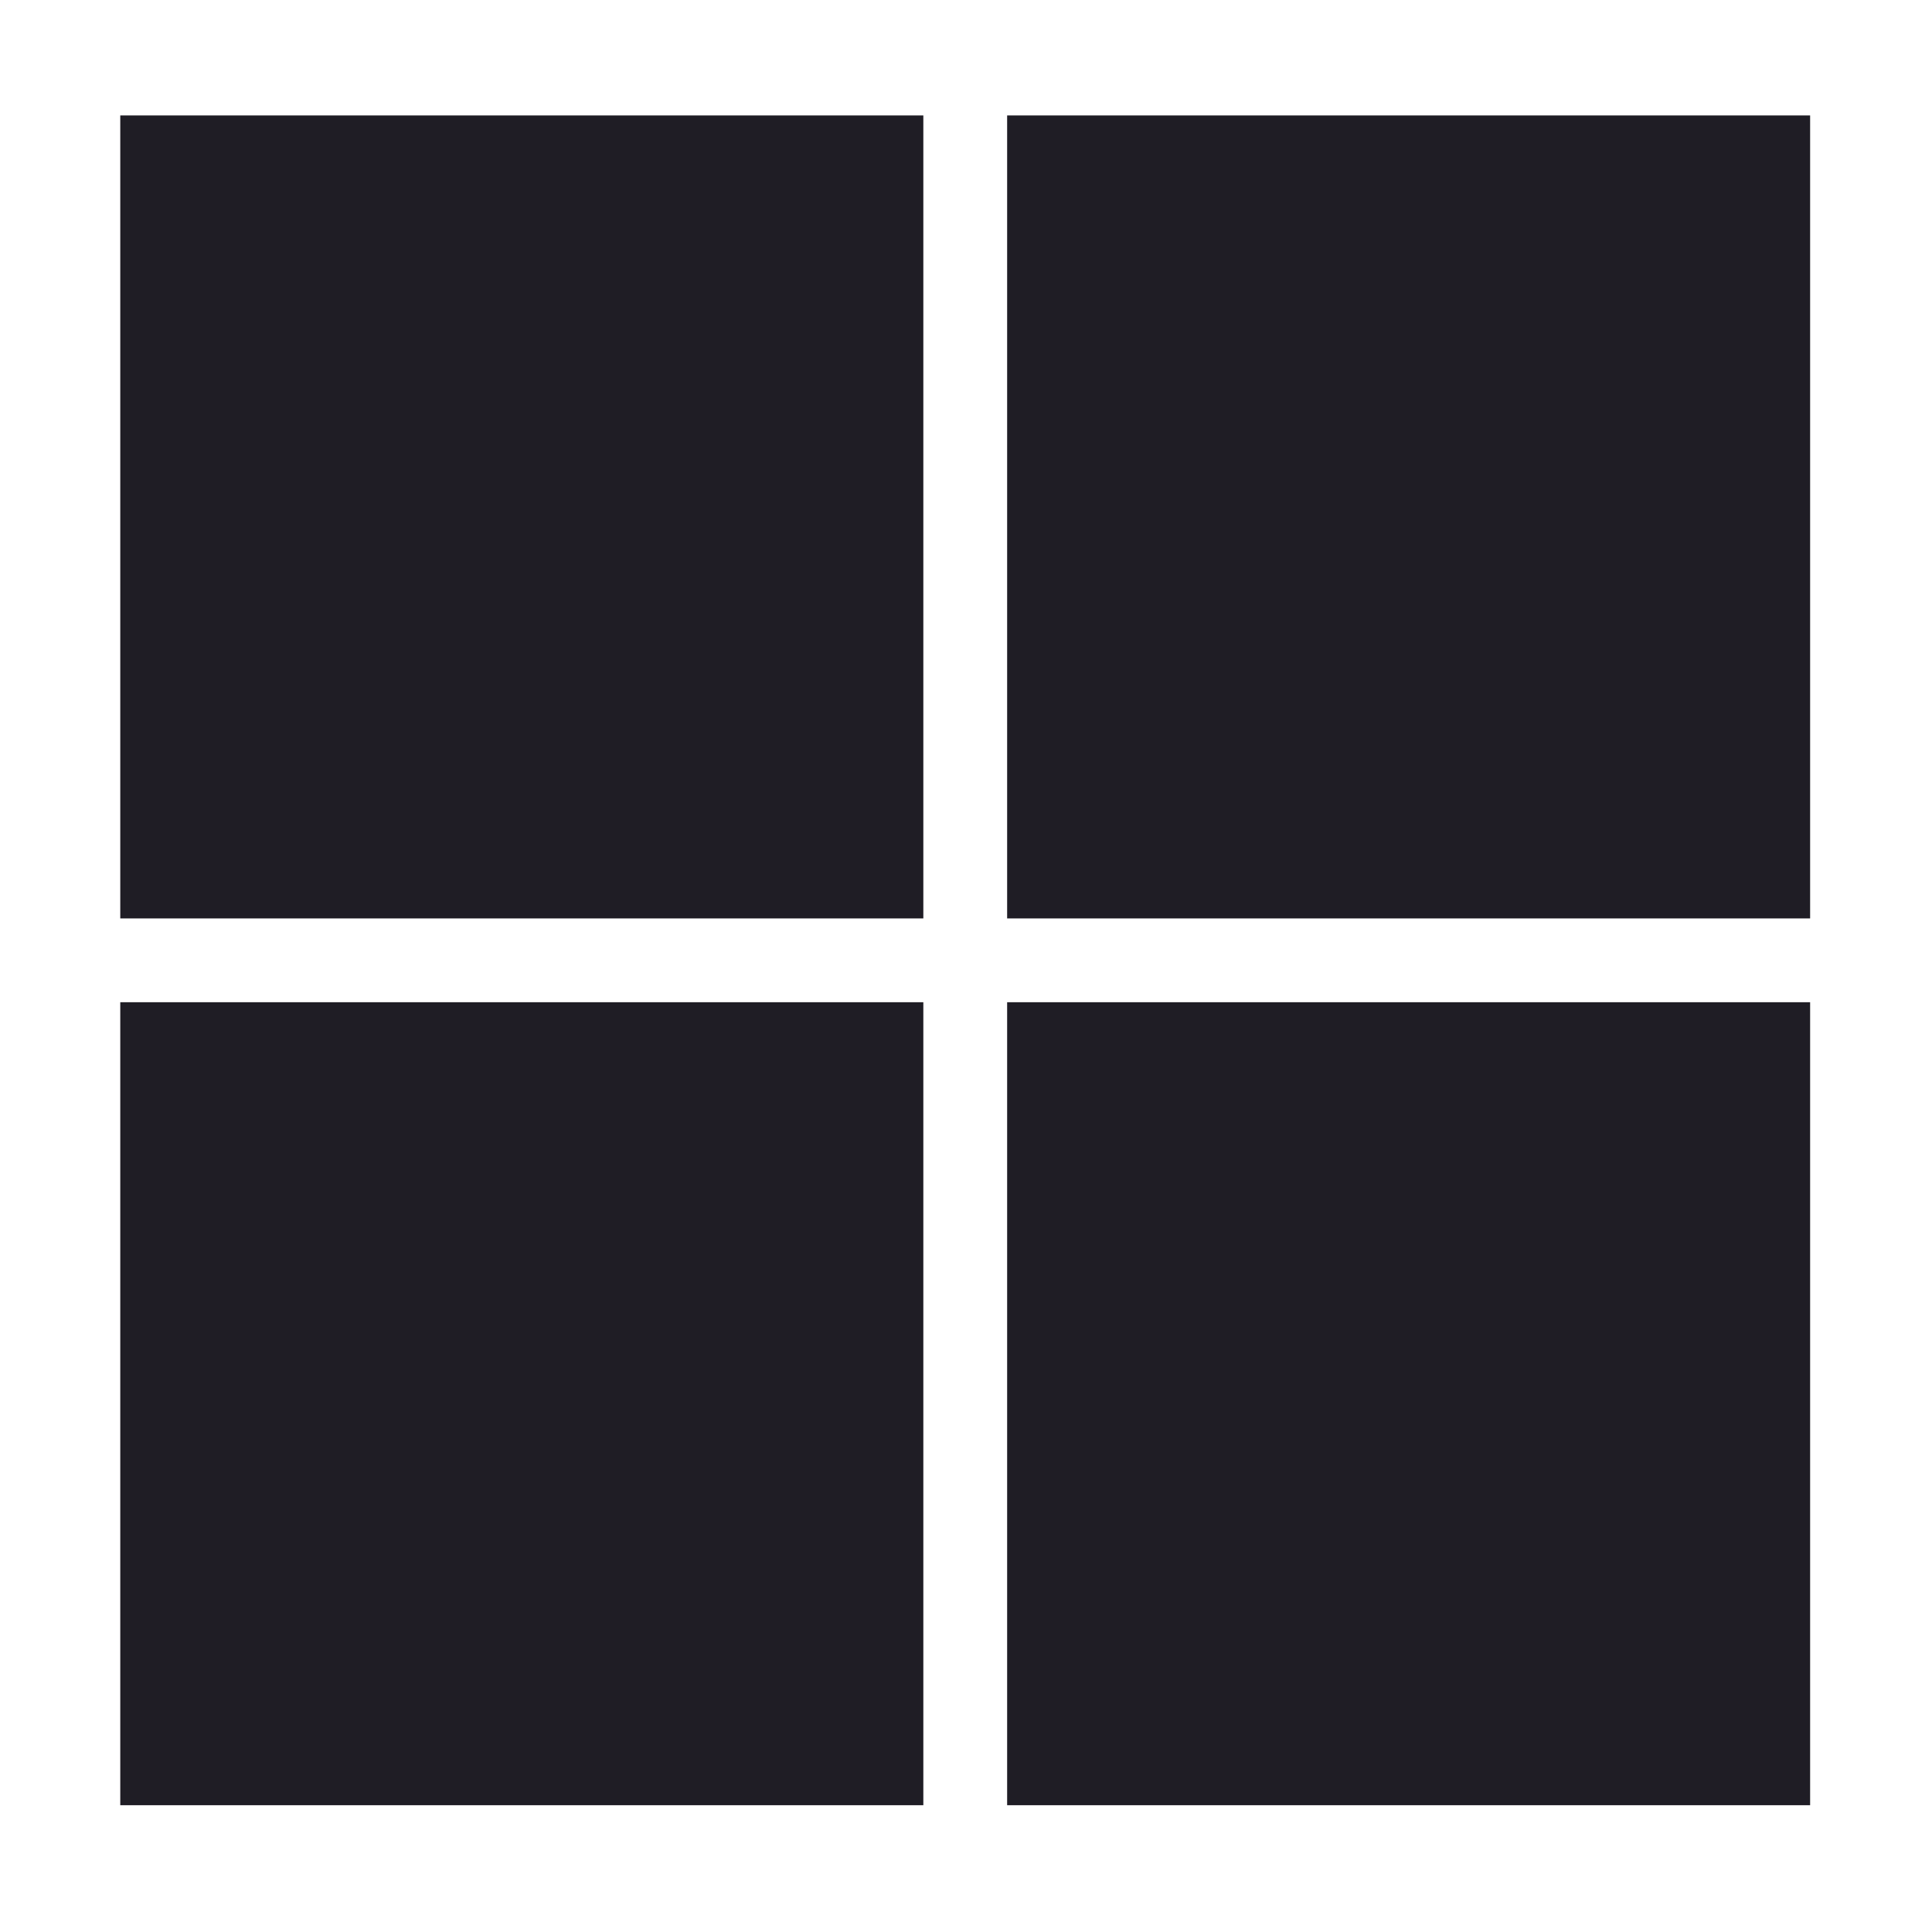 <svg width="24" height="24" viewBox="0 0 24 24" fill="none" xmlns="http://www.w3.org/2000/svg">
    <path d="M1.494 1.434H11.47V11.409H1.494V1.434Z" fill="#1F1D25"/>
    <path d="M12.511 1.434H22.486V11.409H12.511V1.434Z" fill="#1F1D25"/>
    <path d="M1.494 12.45H11.47V22.425H1.494V12.45Z" fill="#1F1D25"/>
    <path d="M12.511 12.45H22.486V22.425H12.511V12.45Z" fill="#1F1D25"/>
</svg>
